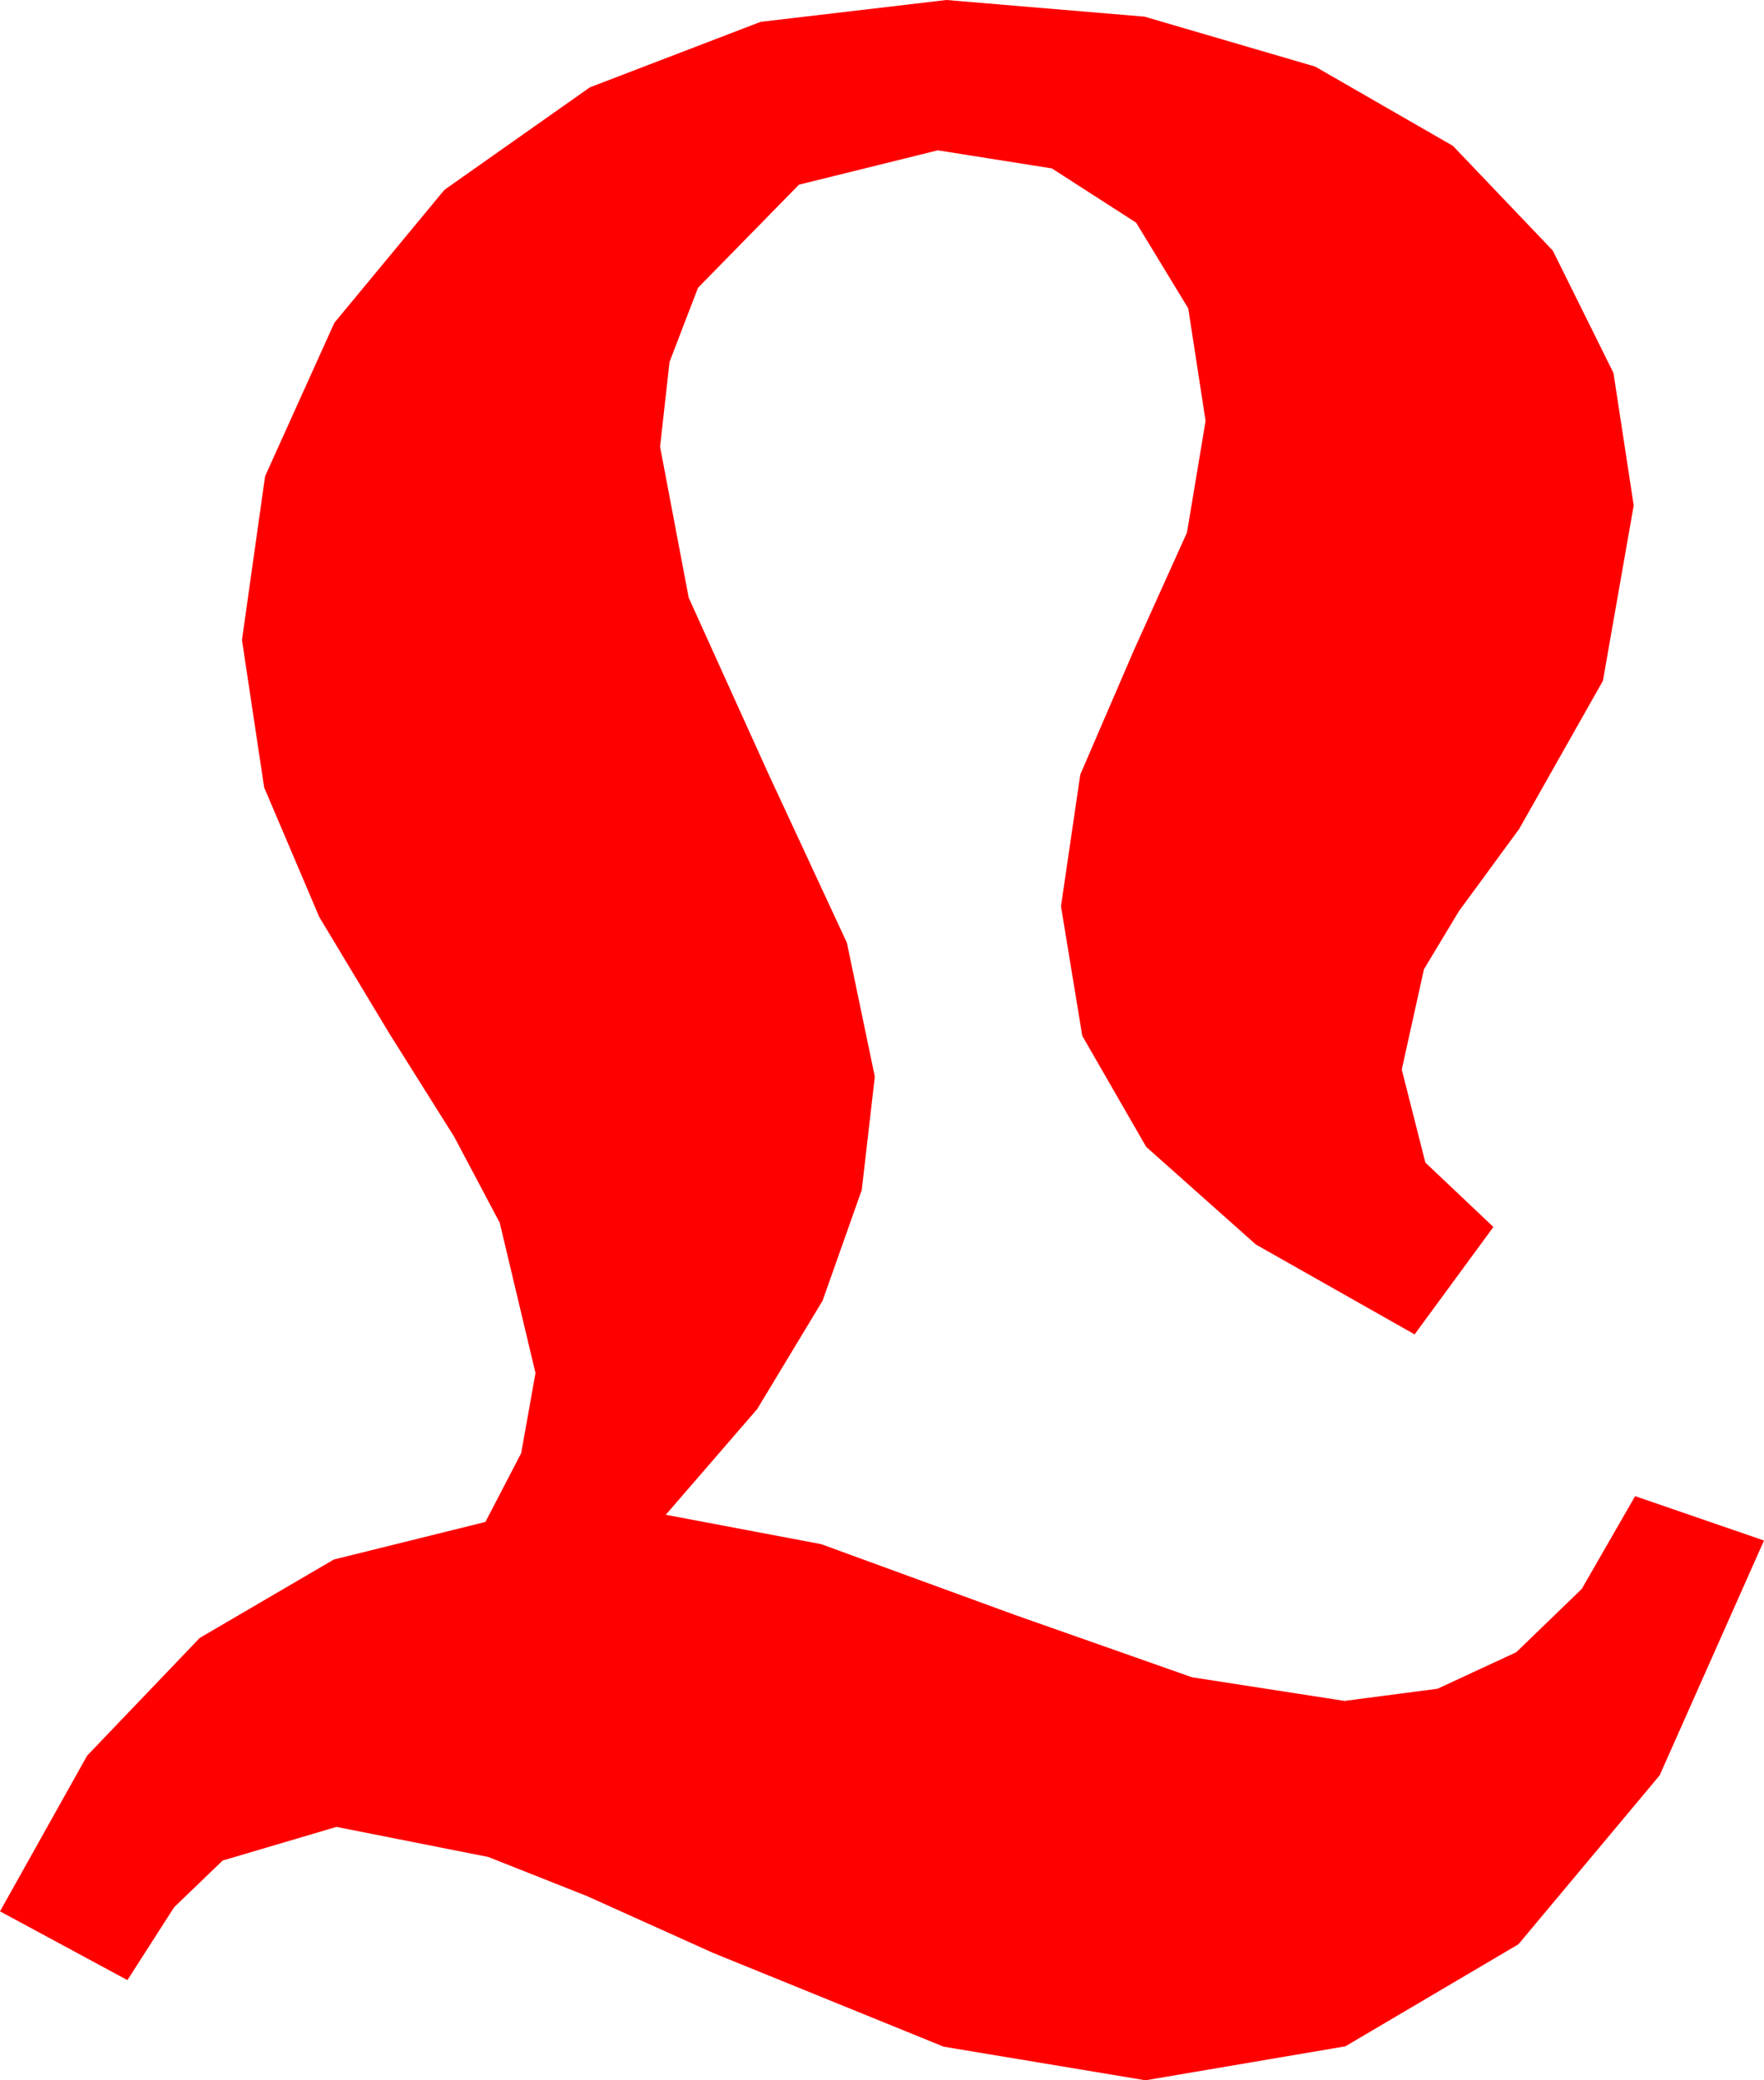 <?xml version="1.0" encoding="utf-8"?>
<!DOCTYPE svg PUBLIC "-//W3C//DTD SVG 1.1//EN" "http://www.w3.org/Graphics/SVG/1.1/DTD/svg11.dtd">
<svg width="36.094" height="42.568" xmlns="http://www.w3.org/2000/svg" xmlns:xlink="http://www.w3.org/1999/xlink" xmlns:xml="http://www.w3.org/XML/1998/namespace" version="1.1">
  <g>
    <g>
      <path style="fill:#FF0000;fill-opacity:1" d="M19.365,0L23.419,0.341 26.909,1.362 29.729,2.985 31.772,5.127 33.014,7.632 33.428,10.342 32.798,13.931 31.084,16.963 29.85,18.647 29.136,19.834 28.682,21.885 29.165,23.789 30.557,25.107 28.945,27.305 25.697,25.466 23.452,23.467 22.145,21.196 21.709,18.545 22.104,15.85 23.203,13.301 24.287,10.898 24.668,8.613 24.313,6.31 23.247,4.556 21.522,3.446 19.189,3.076 16.348,3.779 14.282,5.889 13.7,7.405 13.506,9.141 14.092,12.231 15.703,15.791 17.329,19.292 17.9,22.031 17.633,24.349 16.831,26.616 15.494,28.832 13.623,30.996 16.802,31.597 20.771,33.047 24.39,34.321 27.51,34.805 29.414,34.556 31.025,33.809 32.366,32.512 33.457,30.615 36.094,31.523 33.959,36.328 31.069,39.785 27.528,41.873 23.438,42.568 19.307,41.88 14.59,39.961 12.004,38.796 9.99,37.998 6.885,37.383 4.556,38.071 3.563,39.027 2.607,40.518 0,39.111 1.783,35.925 4.087,33.516 6.83,31.912 9.932,31.143 10.664,29.736 10.957,28.096 10.225,25.02 9.294,23.262 7.969,21.152 6.533,18.765 5.405,16.113 4.951,13.096 5.424,9.745 6.841,6.606 9.093,3.885 12.07,1.787 15.564,0.447 19.365,0z" />
    </g>
  </g>
</svg>